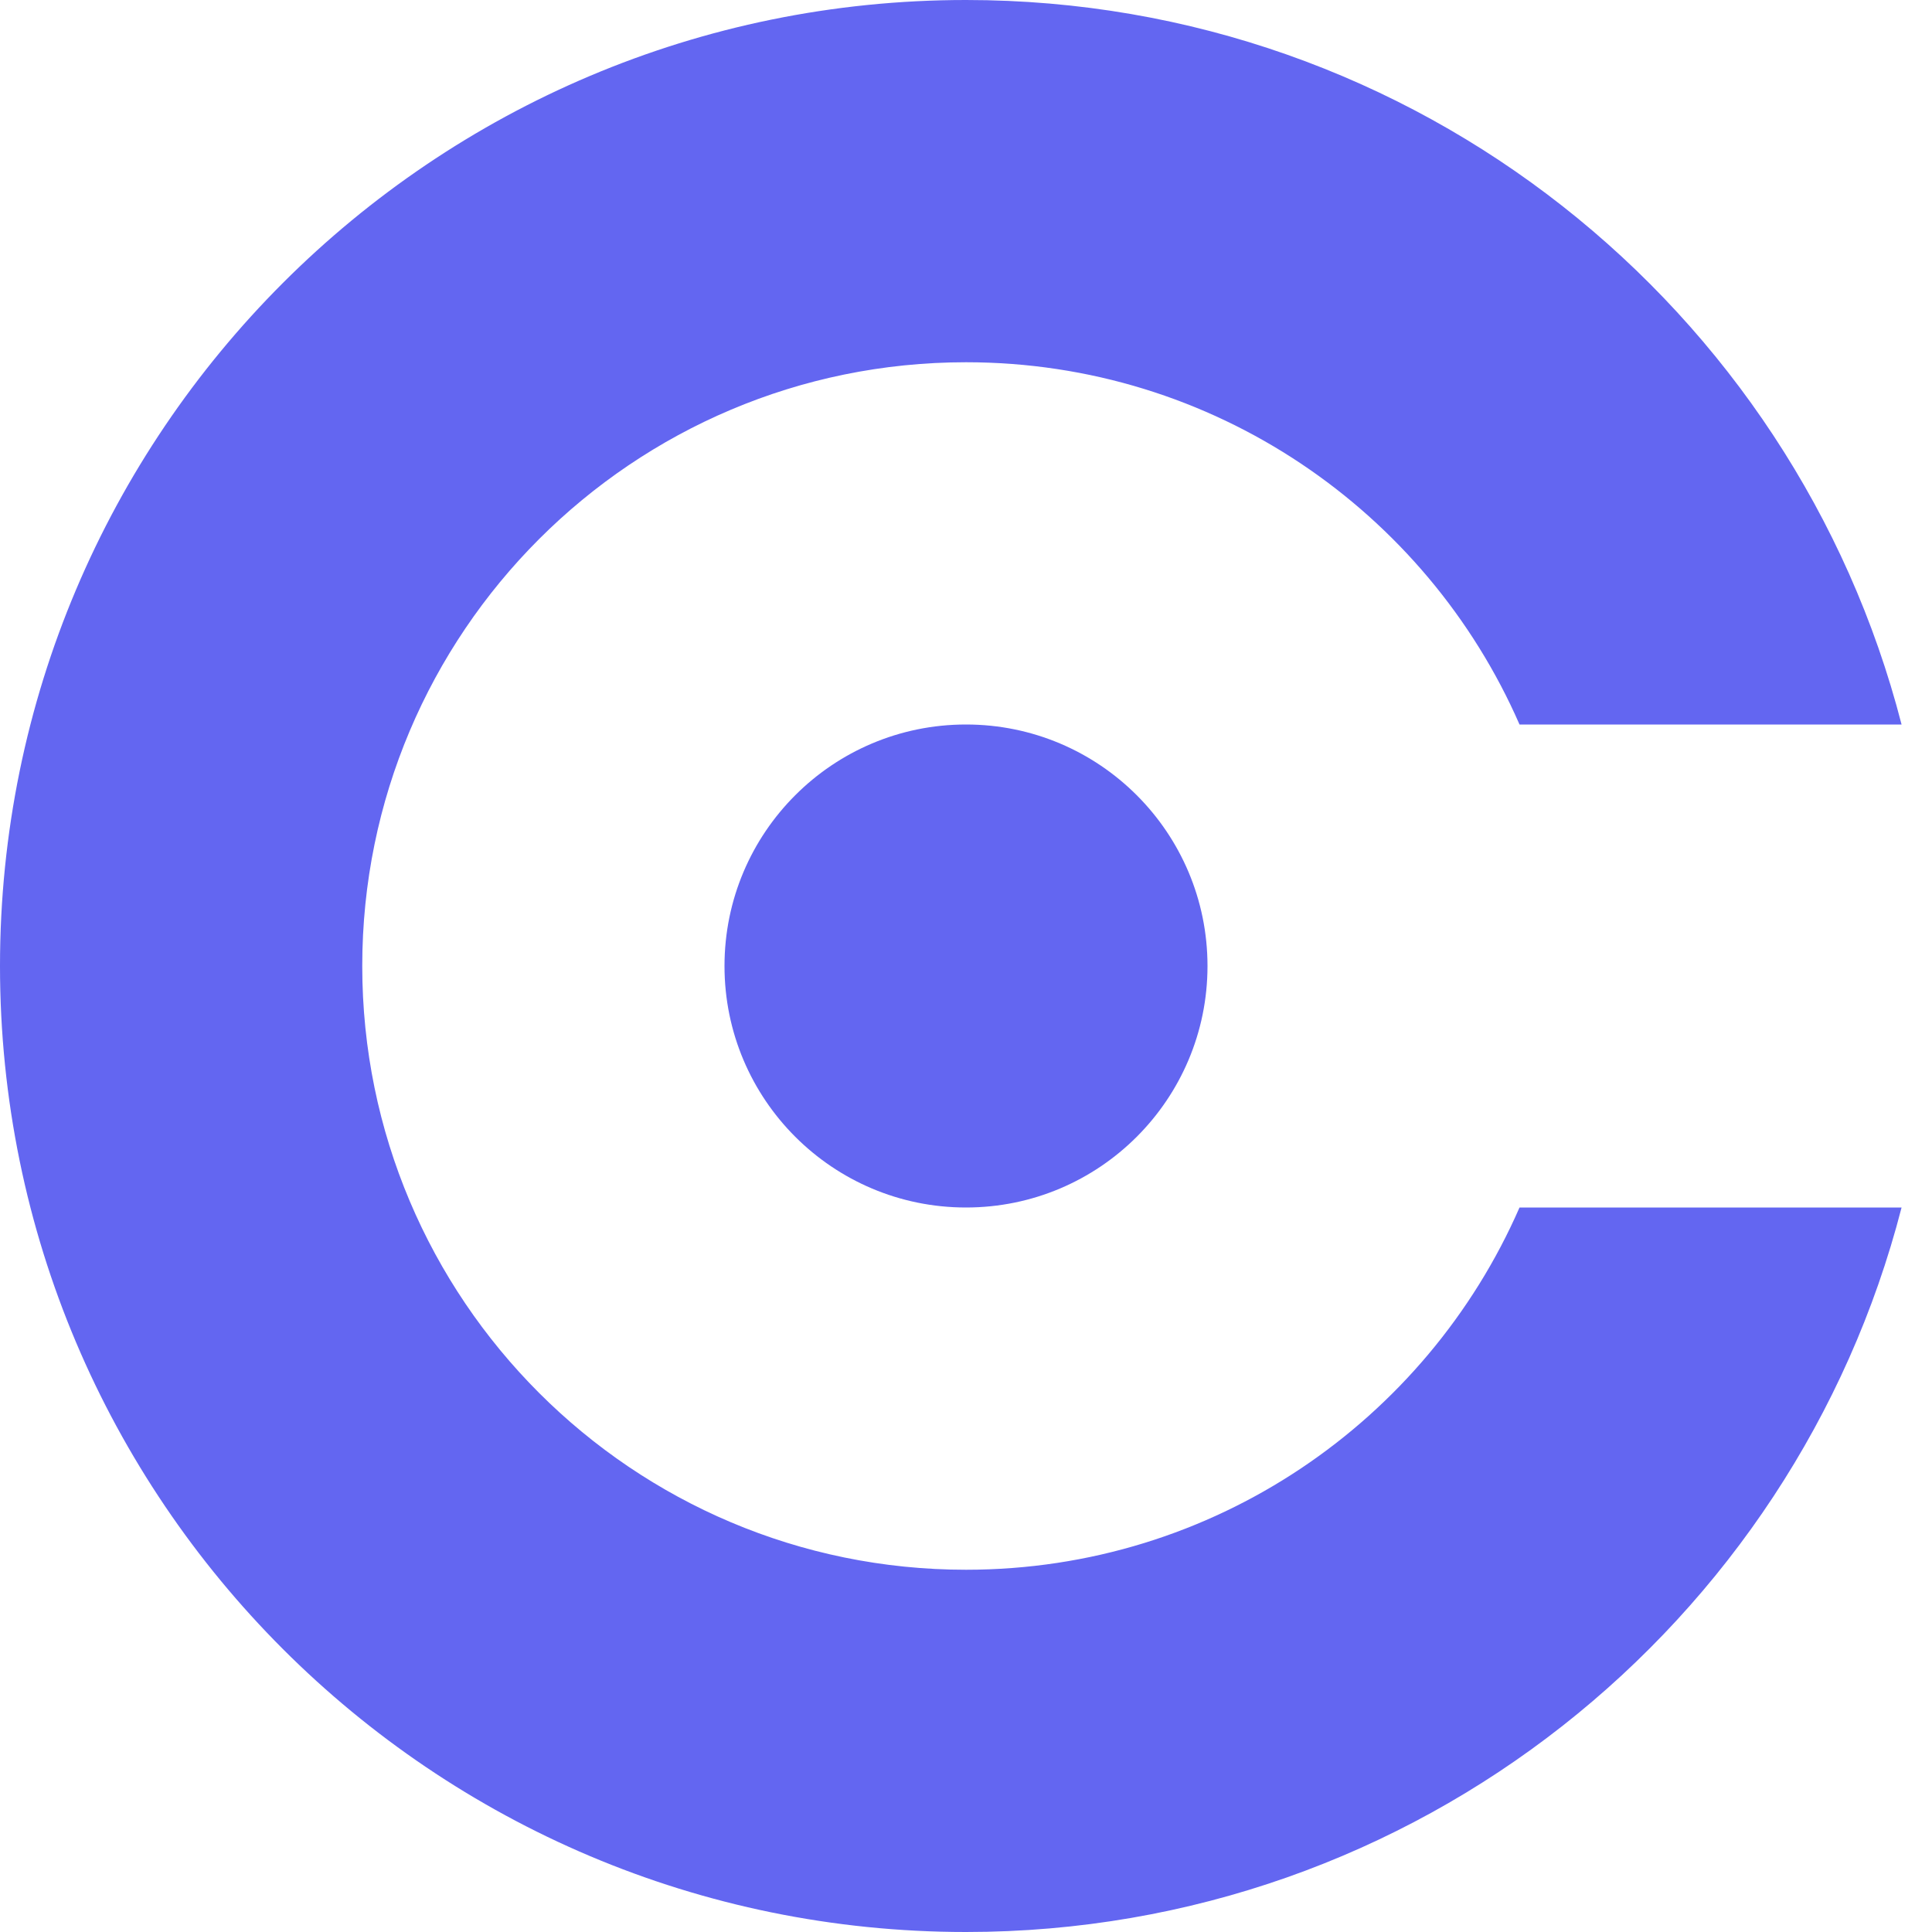 <svg width="32" height="32" viewBox="0 0 32 32" fill="none" xmlns="http://www.w3.org/2000/svg">
<circle cx="16" cy="16" r="4" fill="#6366F1"/>
<path fill-rule="evenodd" clip-rule="evenodd" d="M25.168 20C23.625 23.532 20.101 26 16 26C10.477 26 6 21.523 6 16C6 10.477 10.477 6 16 6C20.101 6 23.625 8.468 25.168 12H31.496C29.72 5.099 23.455 0 16 0C7.163 0 0 7.163 0 16C0 24.837 7.163 32 16 32C23.455 32 29.72 26.901 31.496 20H25.168Z" fill="#6366F1"/>
</svg>

